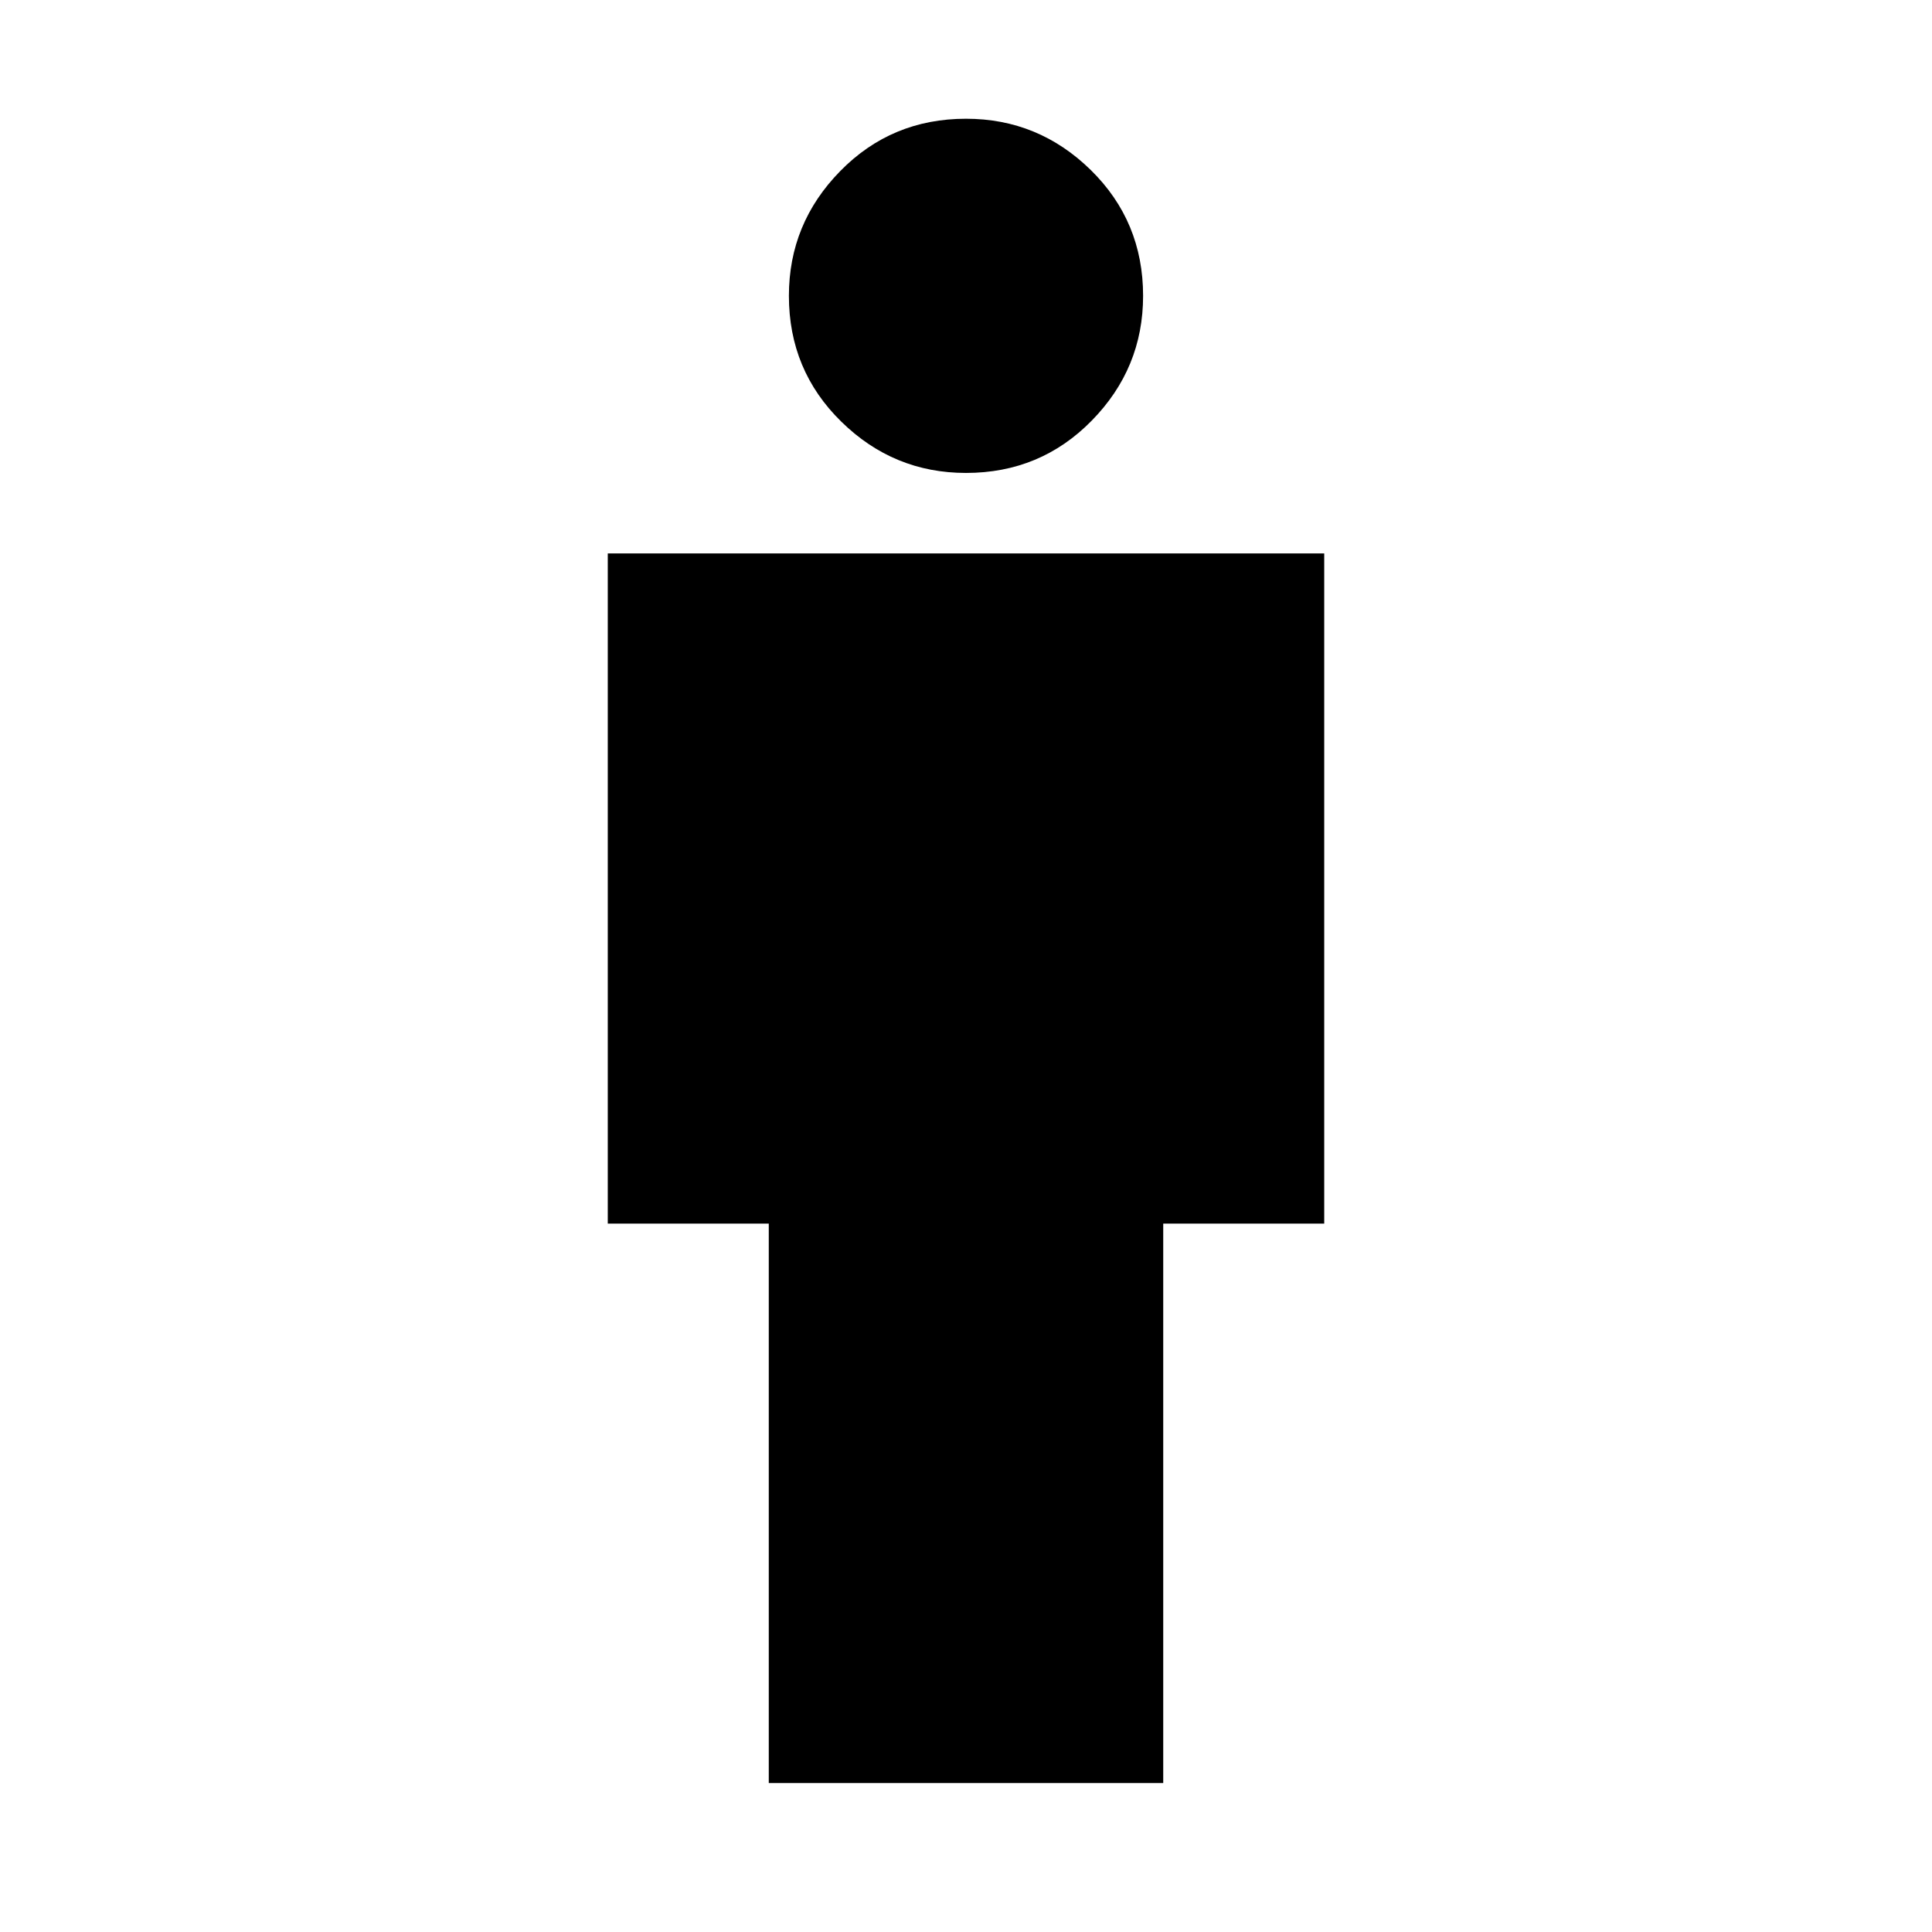 <svg xmlns="http://www.w3.org/2000/svg" height="24" width="24"><path d="M9.55 22.15V15.2h-2V6.875h8.9V15.2h-2v6.95ZM12 5.875q-.9 0-1.55-.638Q9.8 4.6 9.8 3.675q0-.9.638-1.55.637-.65 1.562-.65.9 0 1.55.637.65.638.65 1.563 0 .9-.638 1.55-.637.65-1.562.65Z"/></svg>